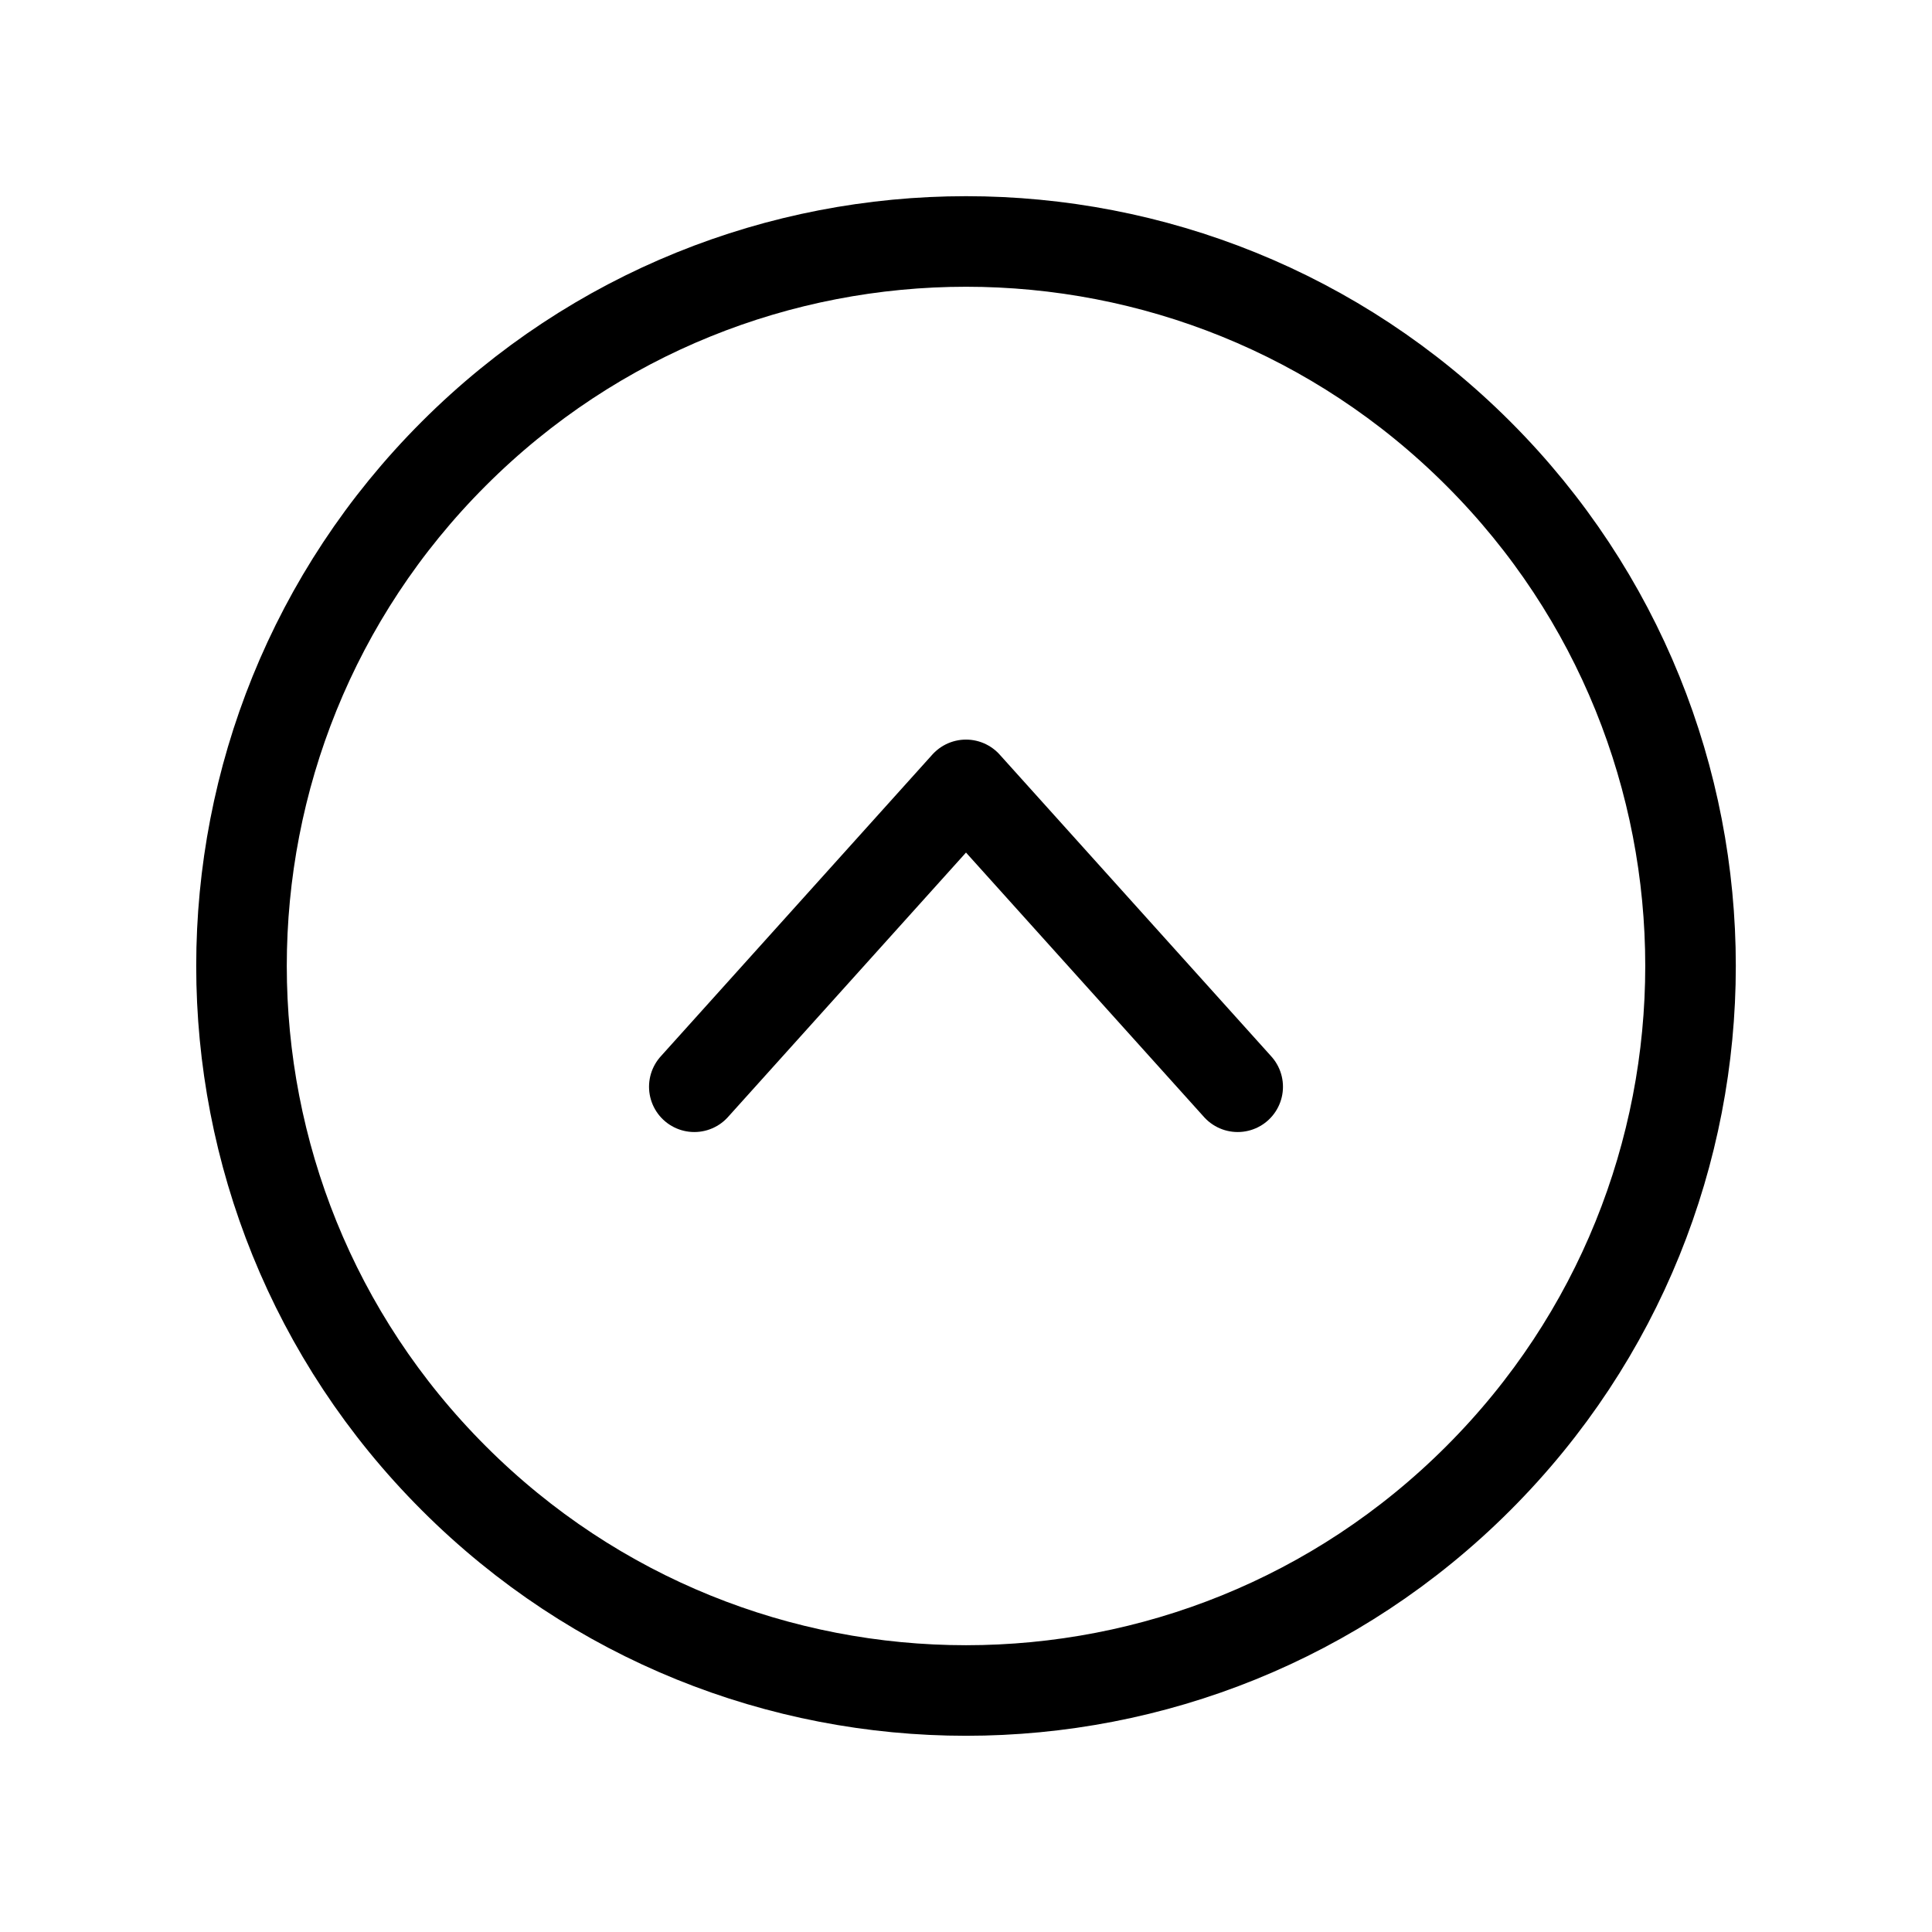 <?xml version="1.0" encoding="UTF-8"?>
<svg width="16px" height="16px" viewBox="0 0 16 16" version="1.1" xmlns="http://www.w3.org/2000/svg" xmlns:xlink="http://www.w3.org/1999/xlink">
    <title>caret-up-circle-light-raw</title>
    <g id="caret-up-circle-light-raw" stroke="none" stroke-width="1" fill="none" fill-rule="evenodd">
        <polygon id="Fill-1" points="0 16 16 16 16 0 0 0"></polygon>
        <path d="M12.243,3.757 C9.9,1.414 6.101,1.414 3.758,3.757 C1.414,6.1 1.414,9.899 3.758,12.242 C6.101,14.586 9.9,14.586 12.243,12.242 C14.586,9.899 14.586,6.1 12.243,3.757 Z" id="Stroke-2" stroke="#000000" stroke-width="0.75"></path>
        <polyline id="Stroke-4" stroke="#000000" stroke-width="0.75" stroke-linecap="round" stroke-linejoin="round" points="10.25 9 8 6.5 5.75 9"></polyline>
    </g>
</svg>